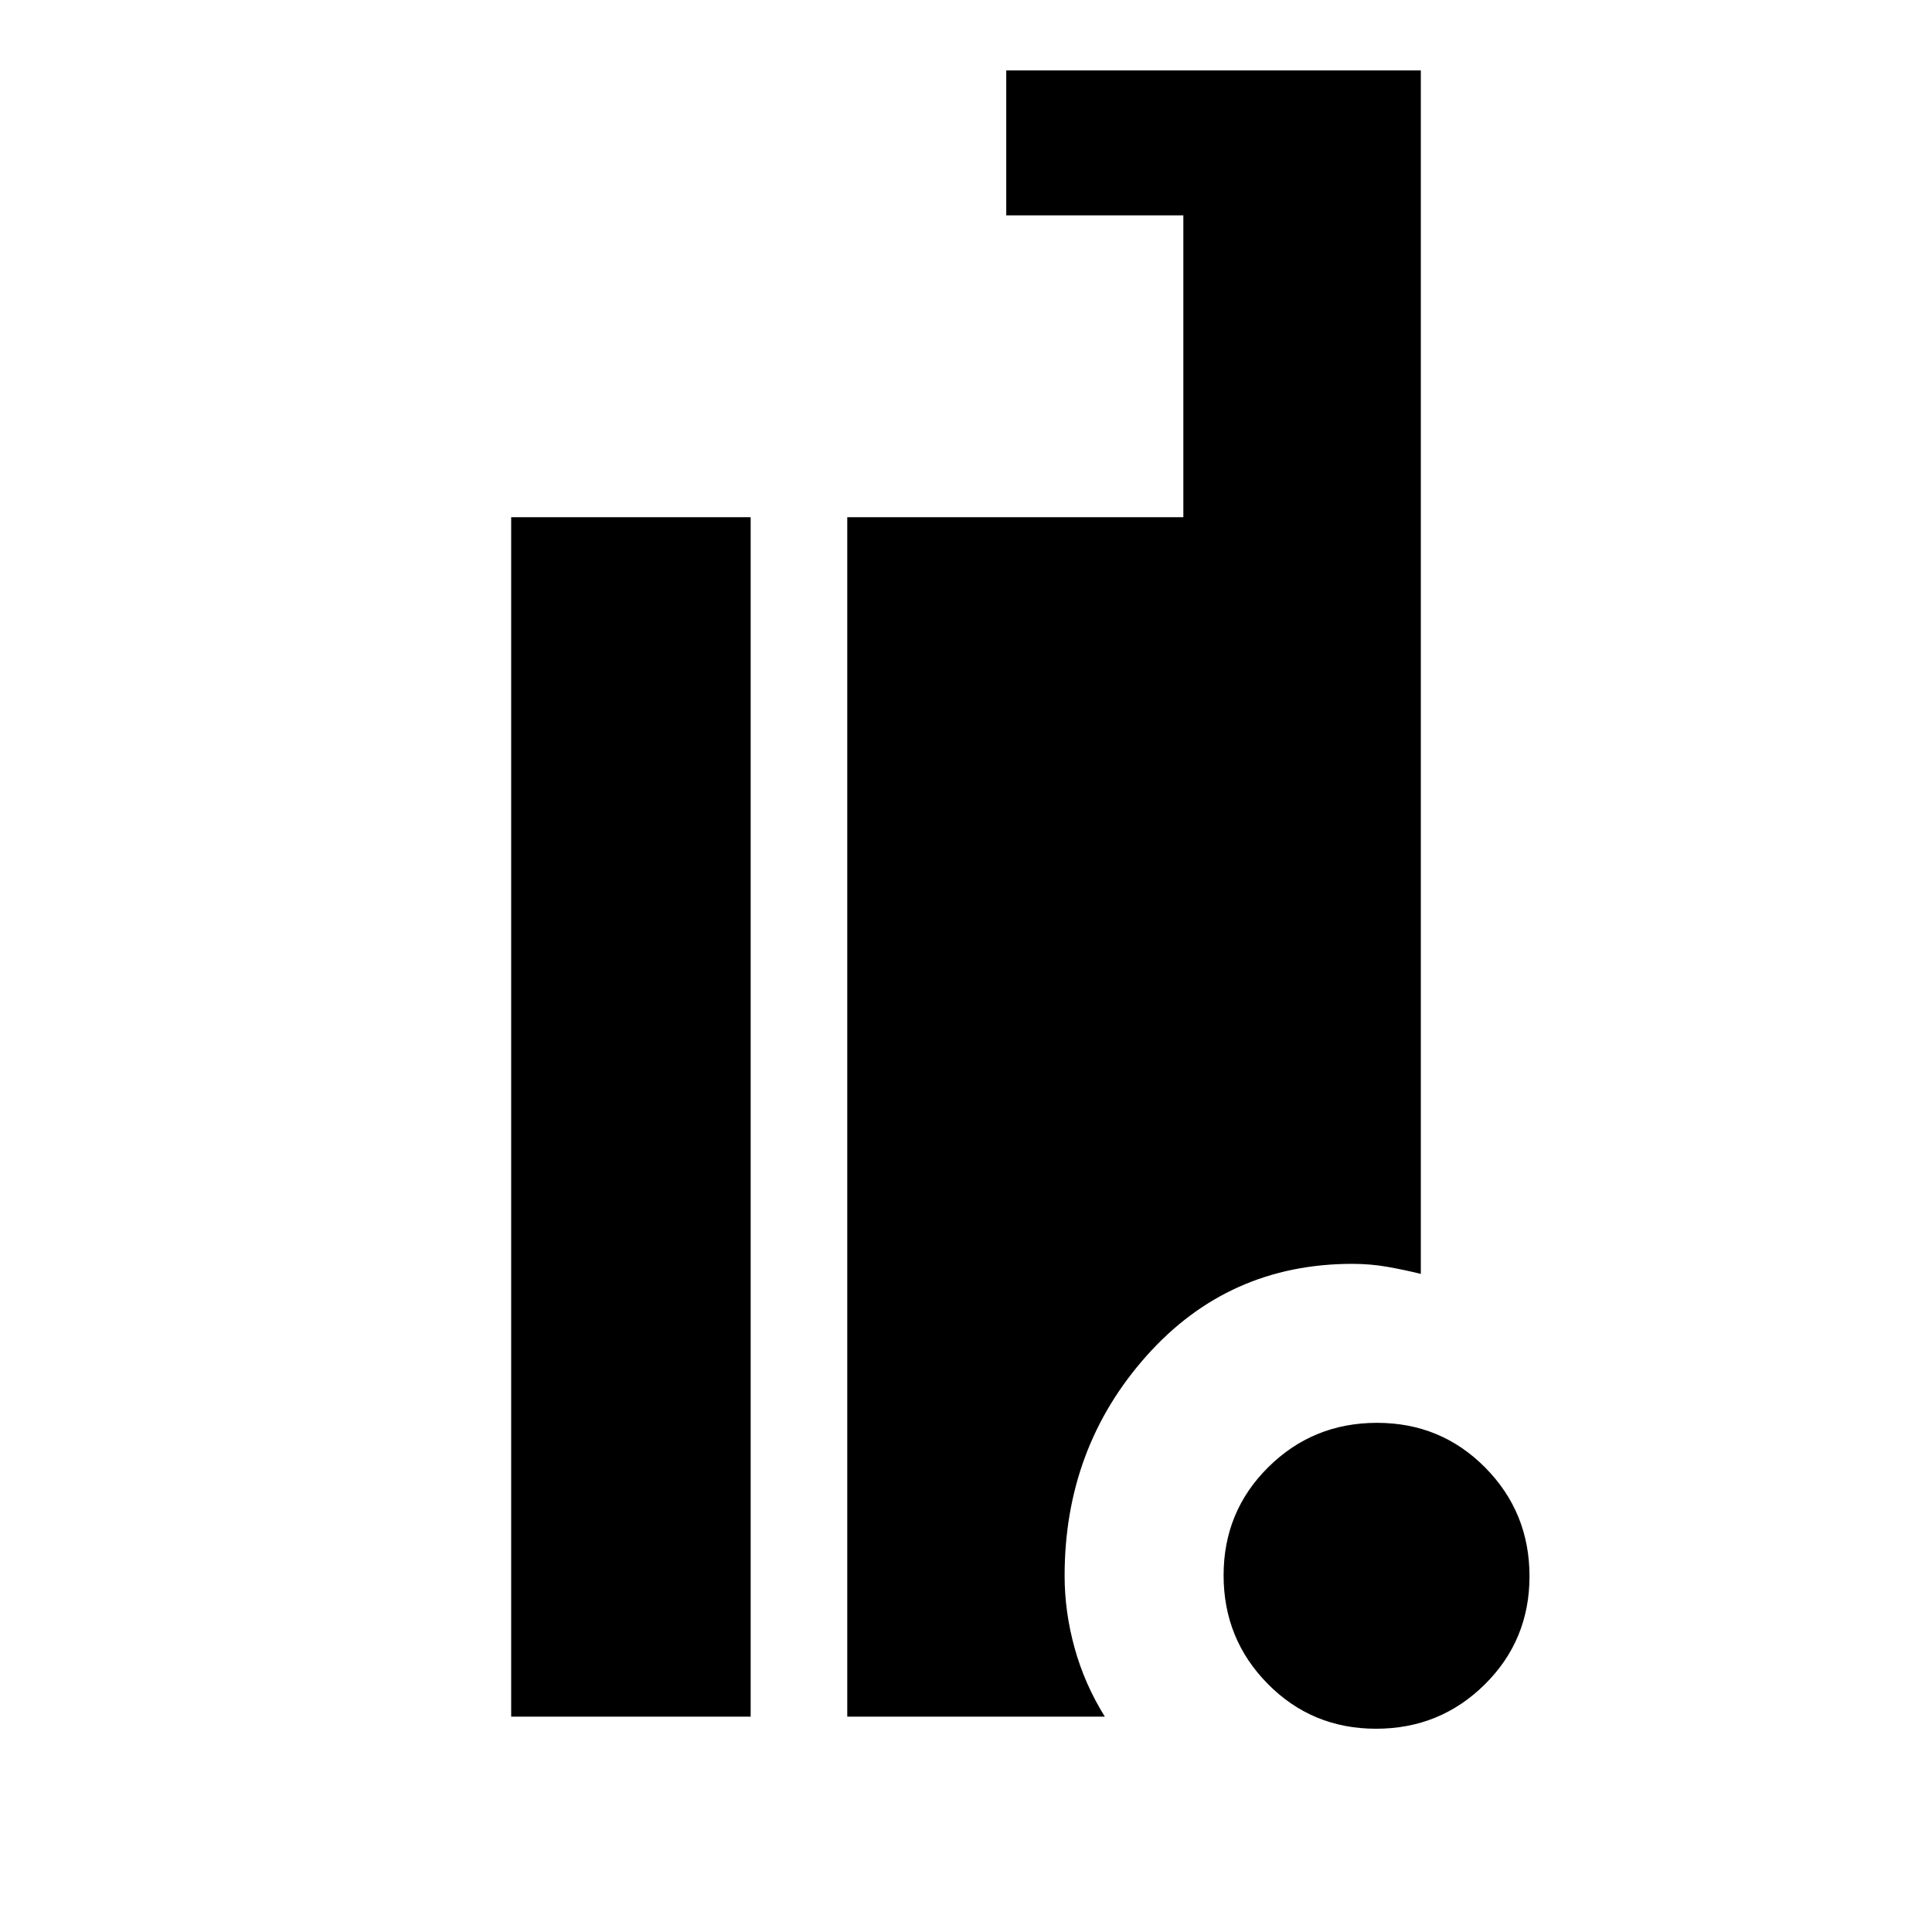 <svg xmlns="http://www.w3.org/2000/svg" height="20" viewBox="0 -960 960 960" width="20"><path d="M683.765-101Q652-101 630-123.235q-22-22.236-22-54Q608-209 630.235-231q22.236-22 54-22Q716-253 738-230.765q22 22.236 22 54Q760-145 737.765-123q-22.236 22-54 22ZM254-107v-596h119v596H254Zm167 0v-596h167v-150h-88v-72h206v598q-8-2-16.5-3.5T672-332q-61.583 0-102.292 45.708Q529-240.583 529-177q0 18 5 36t15 34H421Z"/></svg>